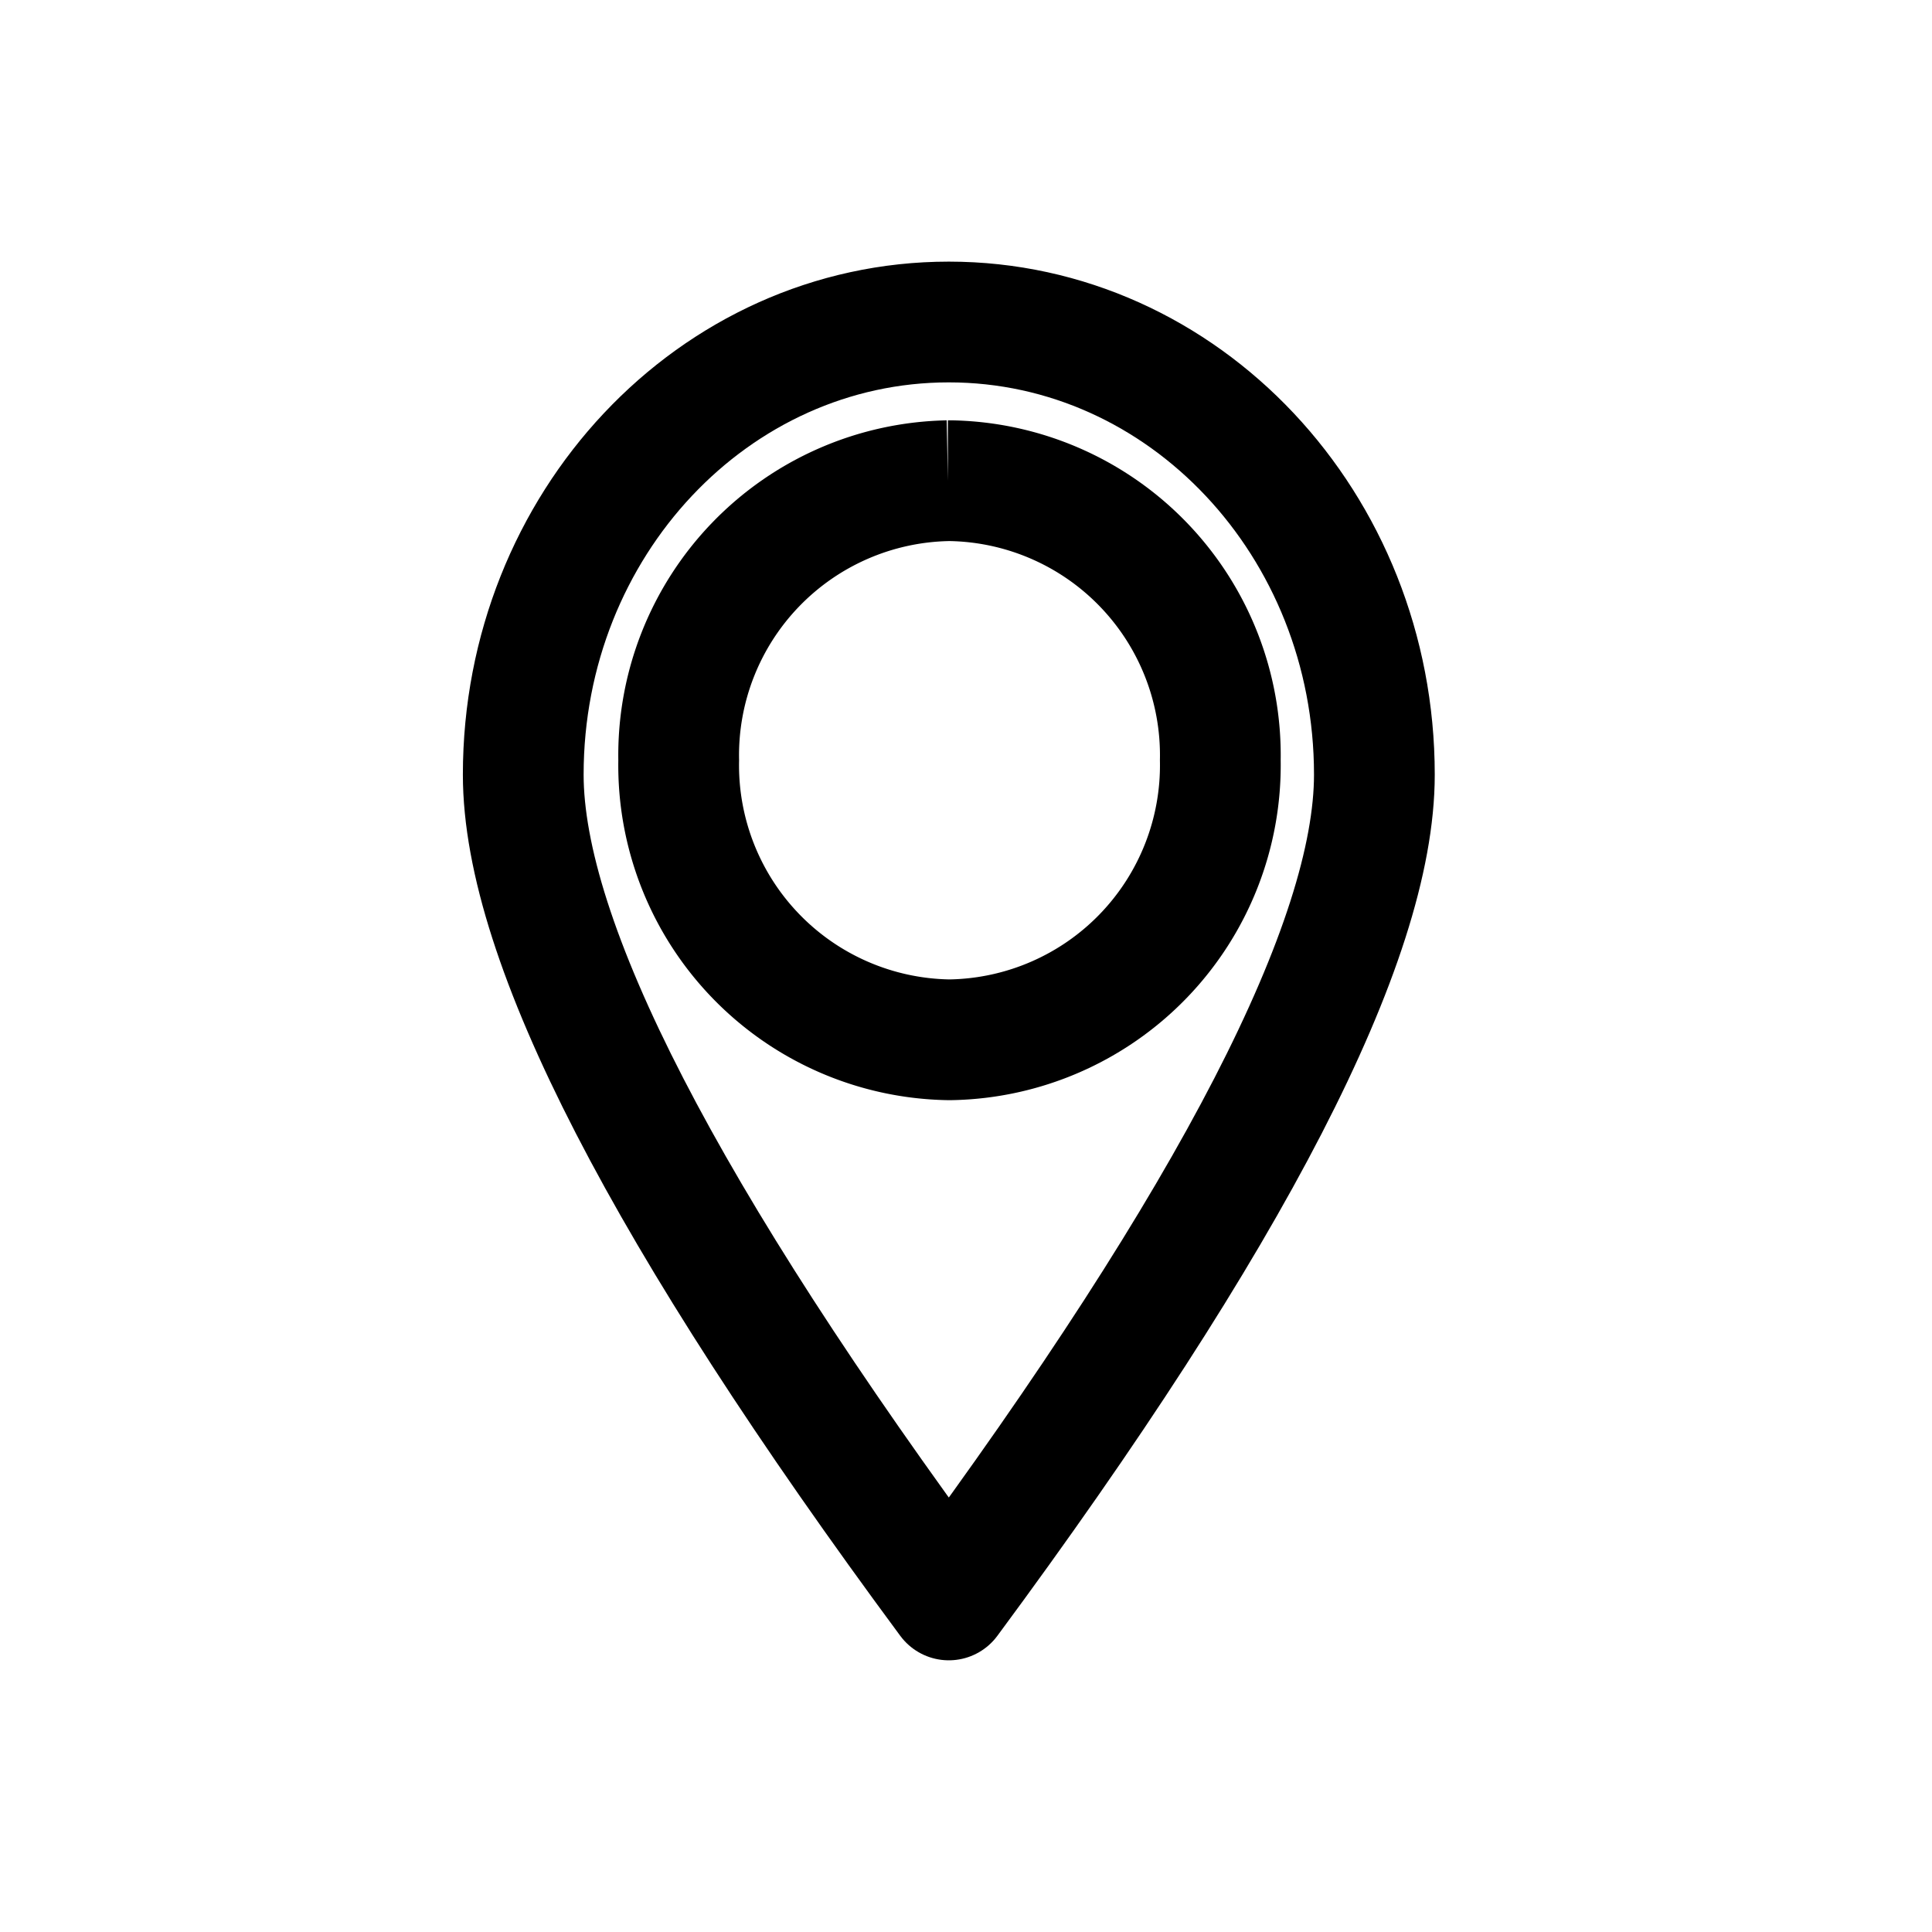 <svg xmlns="http://www.w3.org/2000/svg" width="48" height="48" viewBox="0 0 48 48">
  <g id="map_icon_map_on" transform="translate(11.563 6)">
    <rect id="사각형_484" data-name="사각형 484" width="48" height="48" transform="translate(-11.563 -6)" fill="none" opacity="0"/>
    <g id="그룹_702" data-name="그룹 702" transform="translate(-0.044 -0.061)">
      <path id="패스_218" data-name="패스 218" d="M10.573,0c5.839,0,10.573,5.034,10.573,11.245q0,6.21-10.573,20.505Q0,17.455,0,11.245C0,5.034,4.734,0,10.573,0" transform="translate(1.481 2.061)" fill="none" stroke="#000" stroke-linecap="round" stroke-linejoin="round" stroke-width="3" fill-rule="evenodd"/>
      <path id="패스_219" data-name="패스 219" d="M12.724,6H12.8a6.822,6.822,0,0,1,6.692,6.945A6.822,6.822,0,0,1,12.8,19.89h-.072a6.822,6.822,0,0,1-6.692-6.945A6.822,6.822,0,0,1,12.724,6" transform="translate(-0.693 0.004)" fill="none" stroke="#000" stroke-width="3"/>
    </g>
  </g>
</svg>
